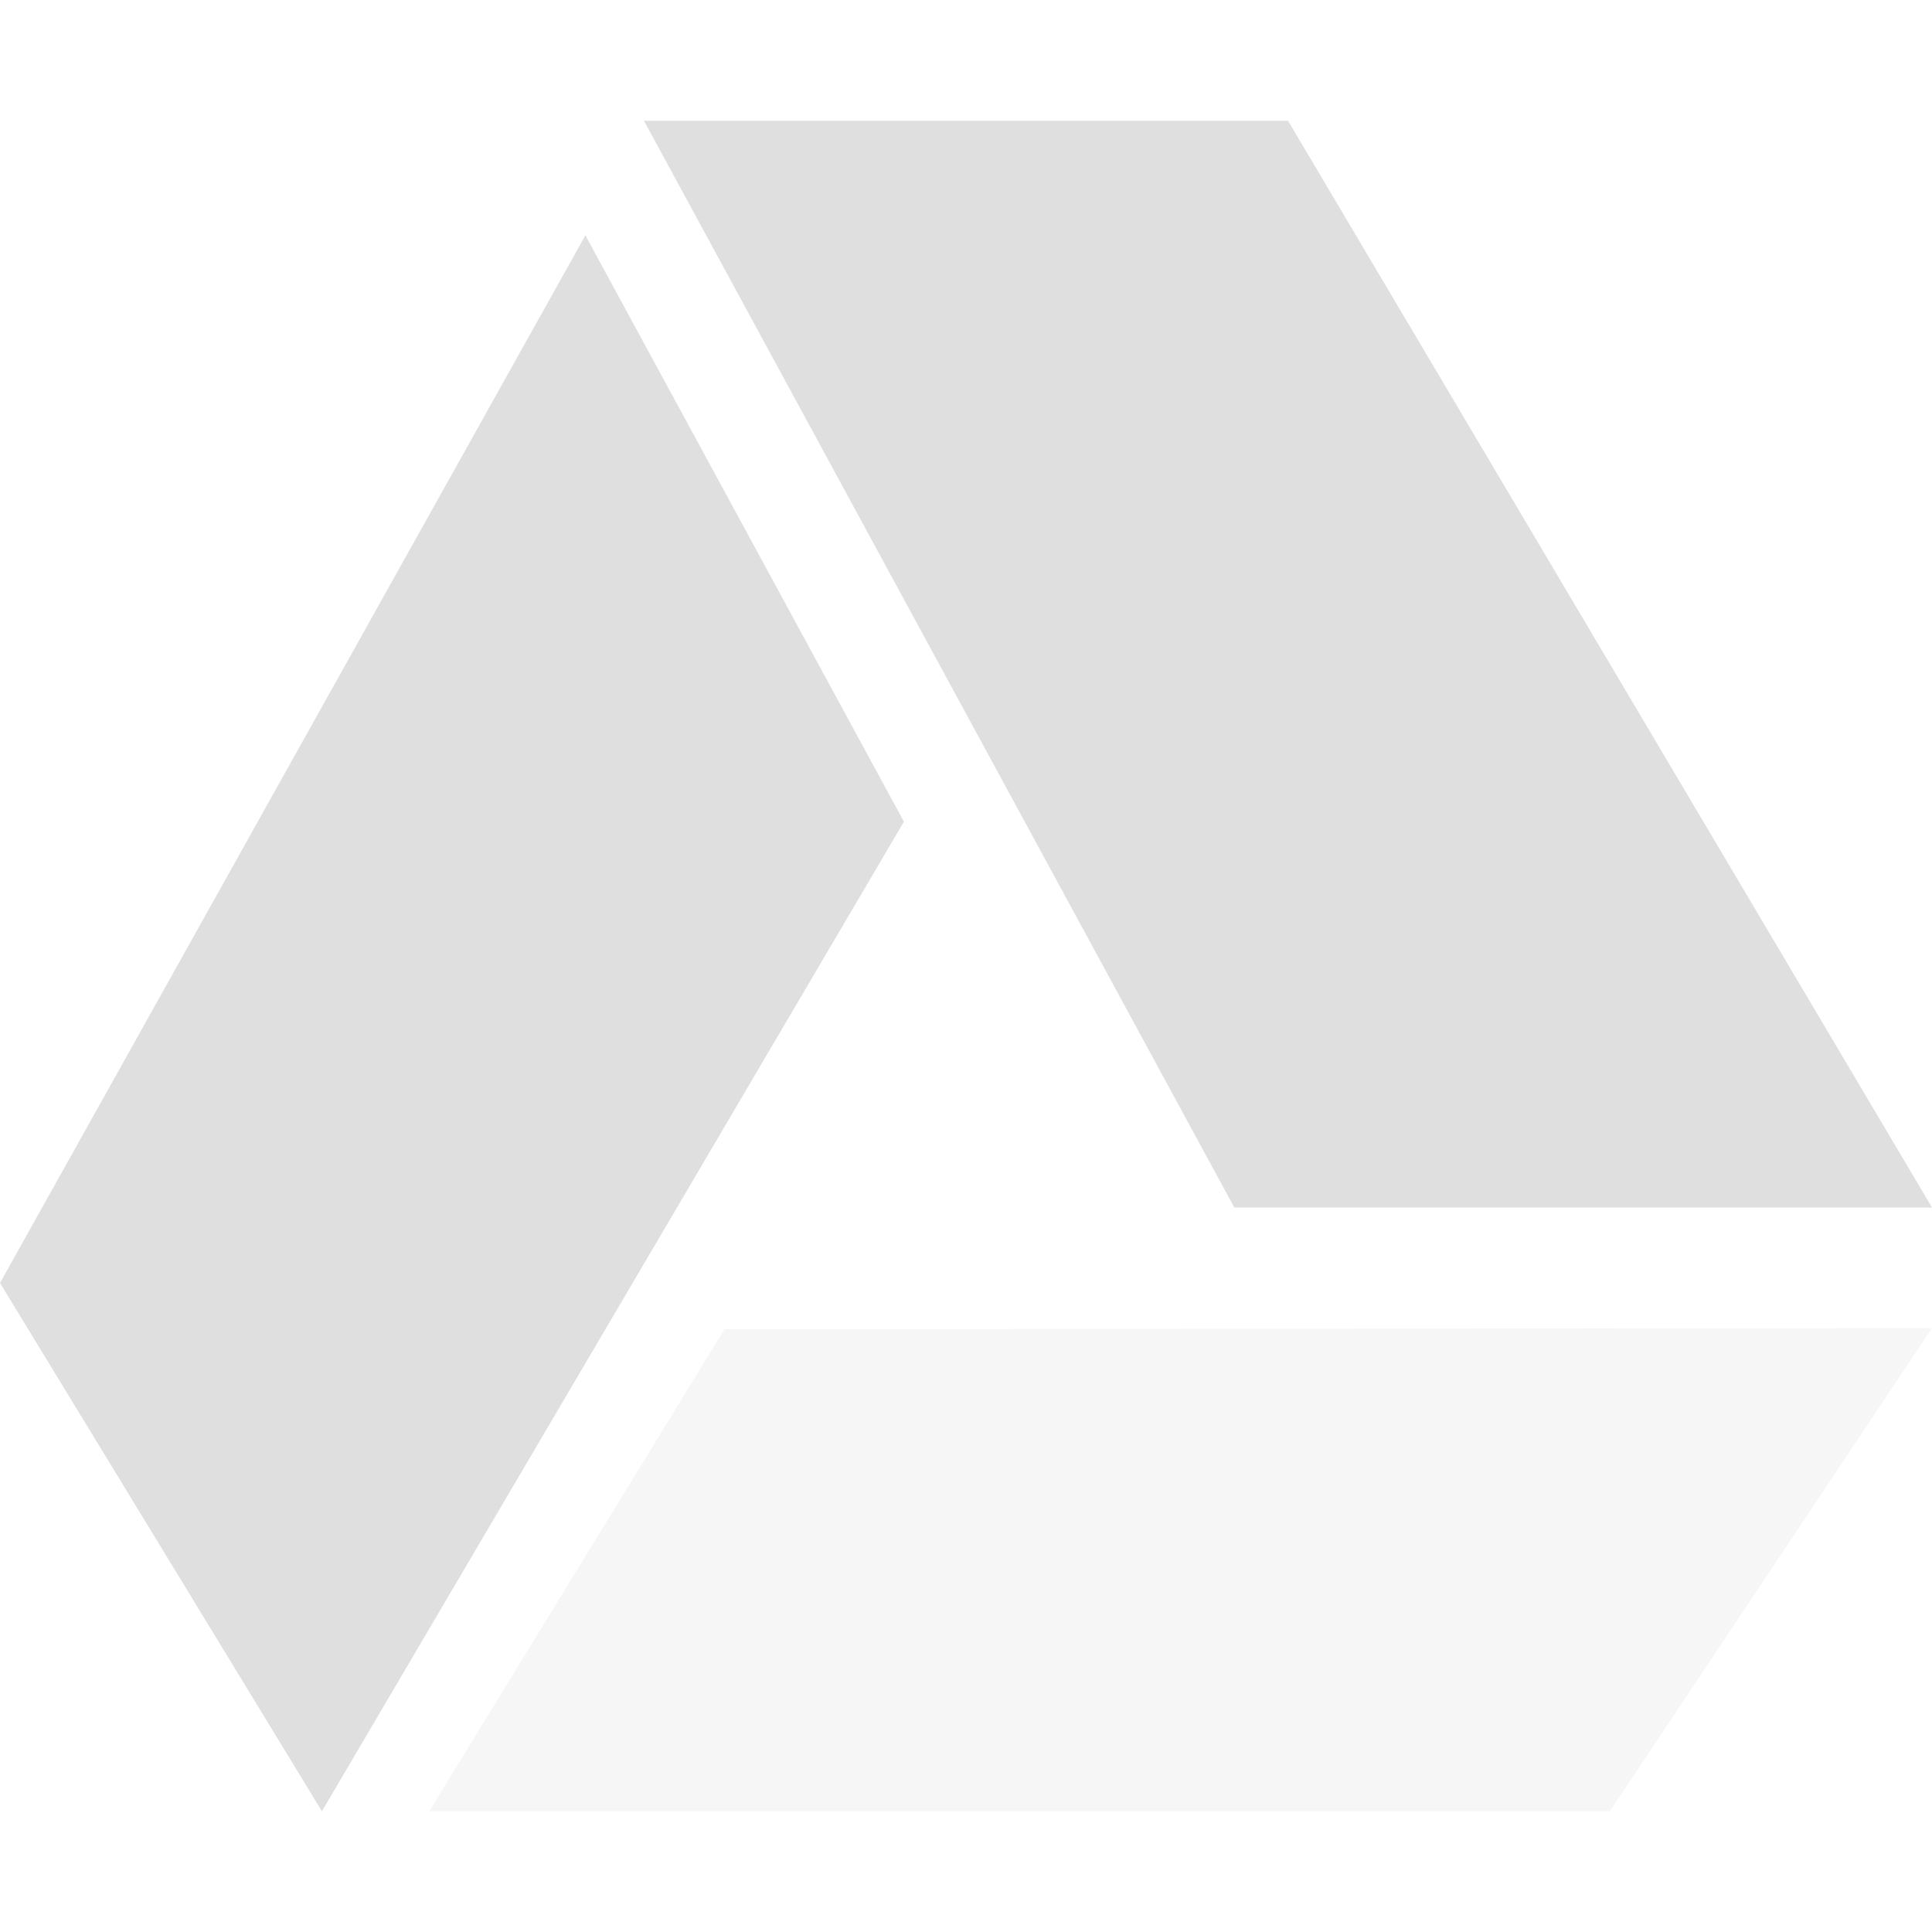 <svg xmlns="http://www.w3.org/2000/svg" width="16" height="16" version="1.1"><defs><style id="current-color-scheme" type="text/css">.ColorScheme-Text{color:#dfdfdf}</style></defs><path style="fill:currentColor" d="M 10.667,1 16,10 10.222,10 5.333,1 Z" class="ColorScheme-Text"/><path style="fill:currentColor;opacity:.3" d="m 6,11.008 10,-0.009 -2.667,4 -9.778,0 z" class="ColorScheme-Text"/><path style="fill:currentColor" d="M 4.848 1.949 L 0 10.625 L 2.666 15 L 7.486 6.805 L 4.848 1.949 z" class="ColorScheme-Text"/></svg>